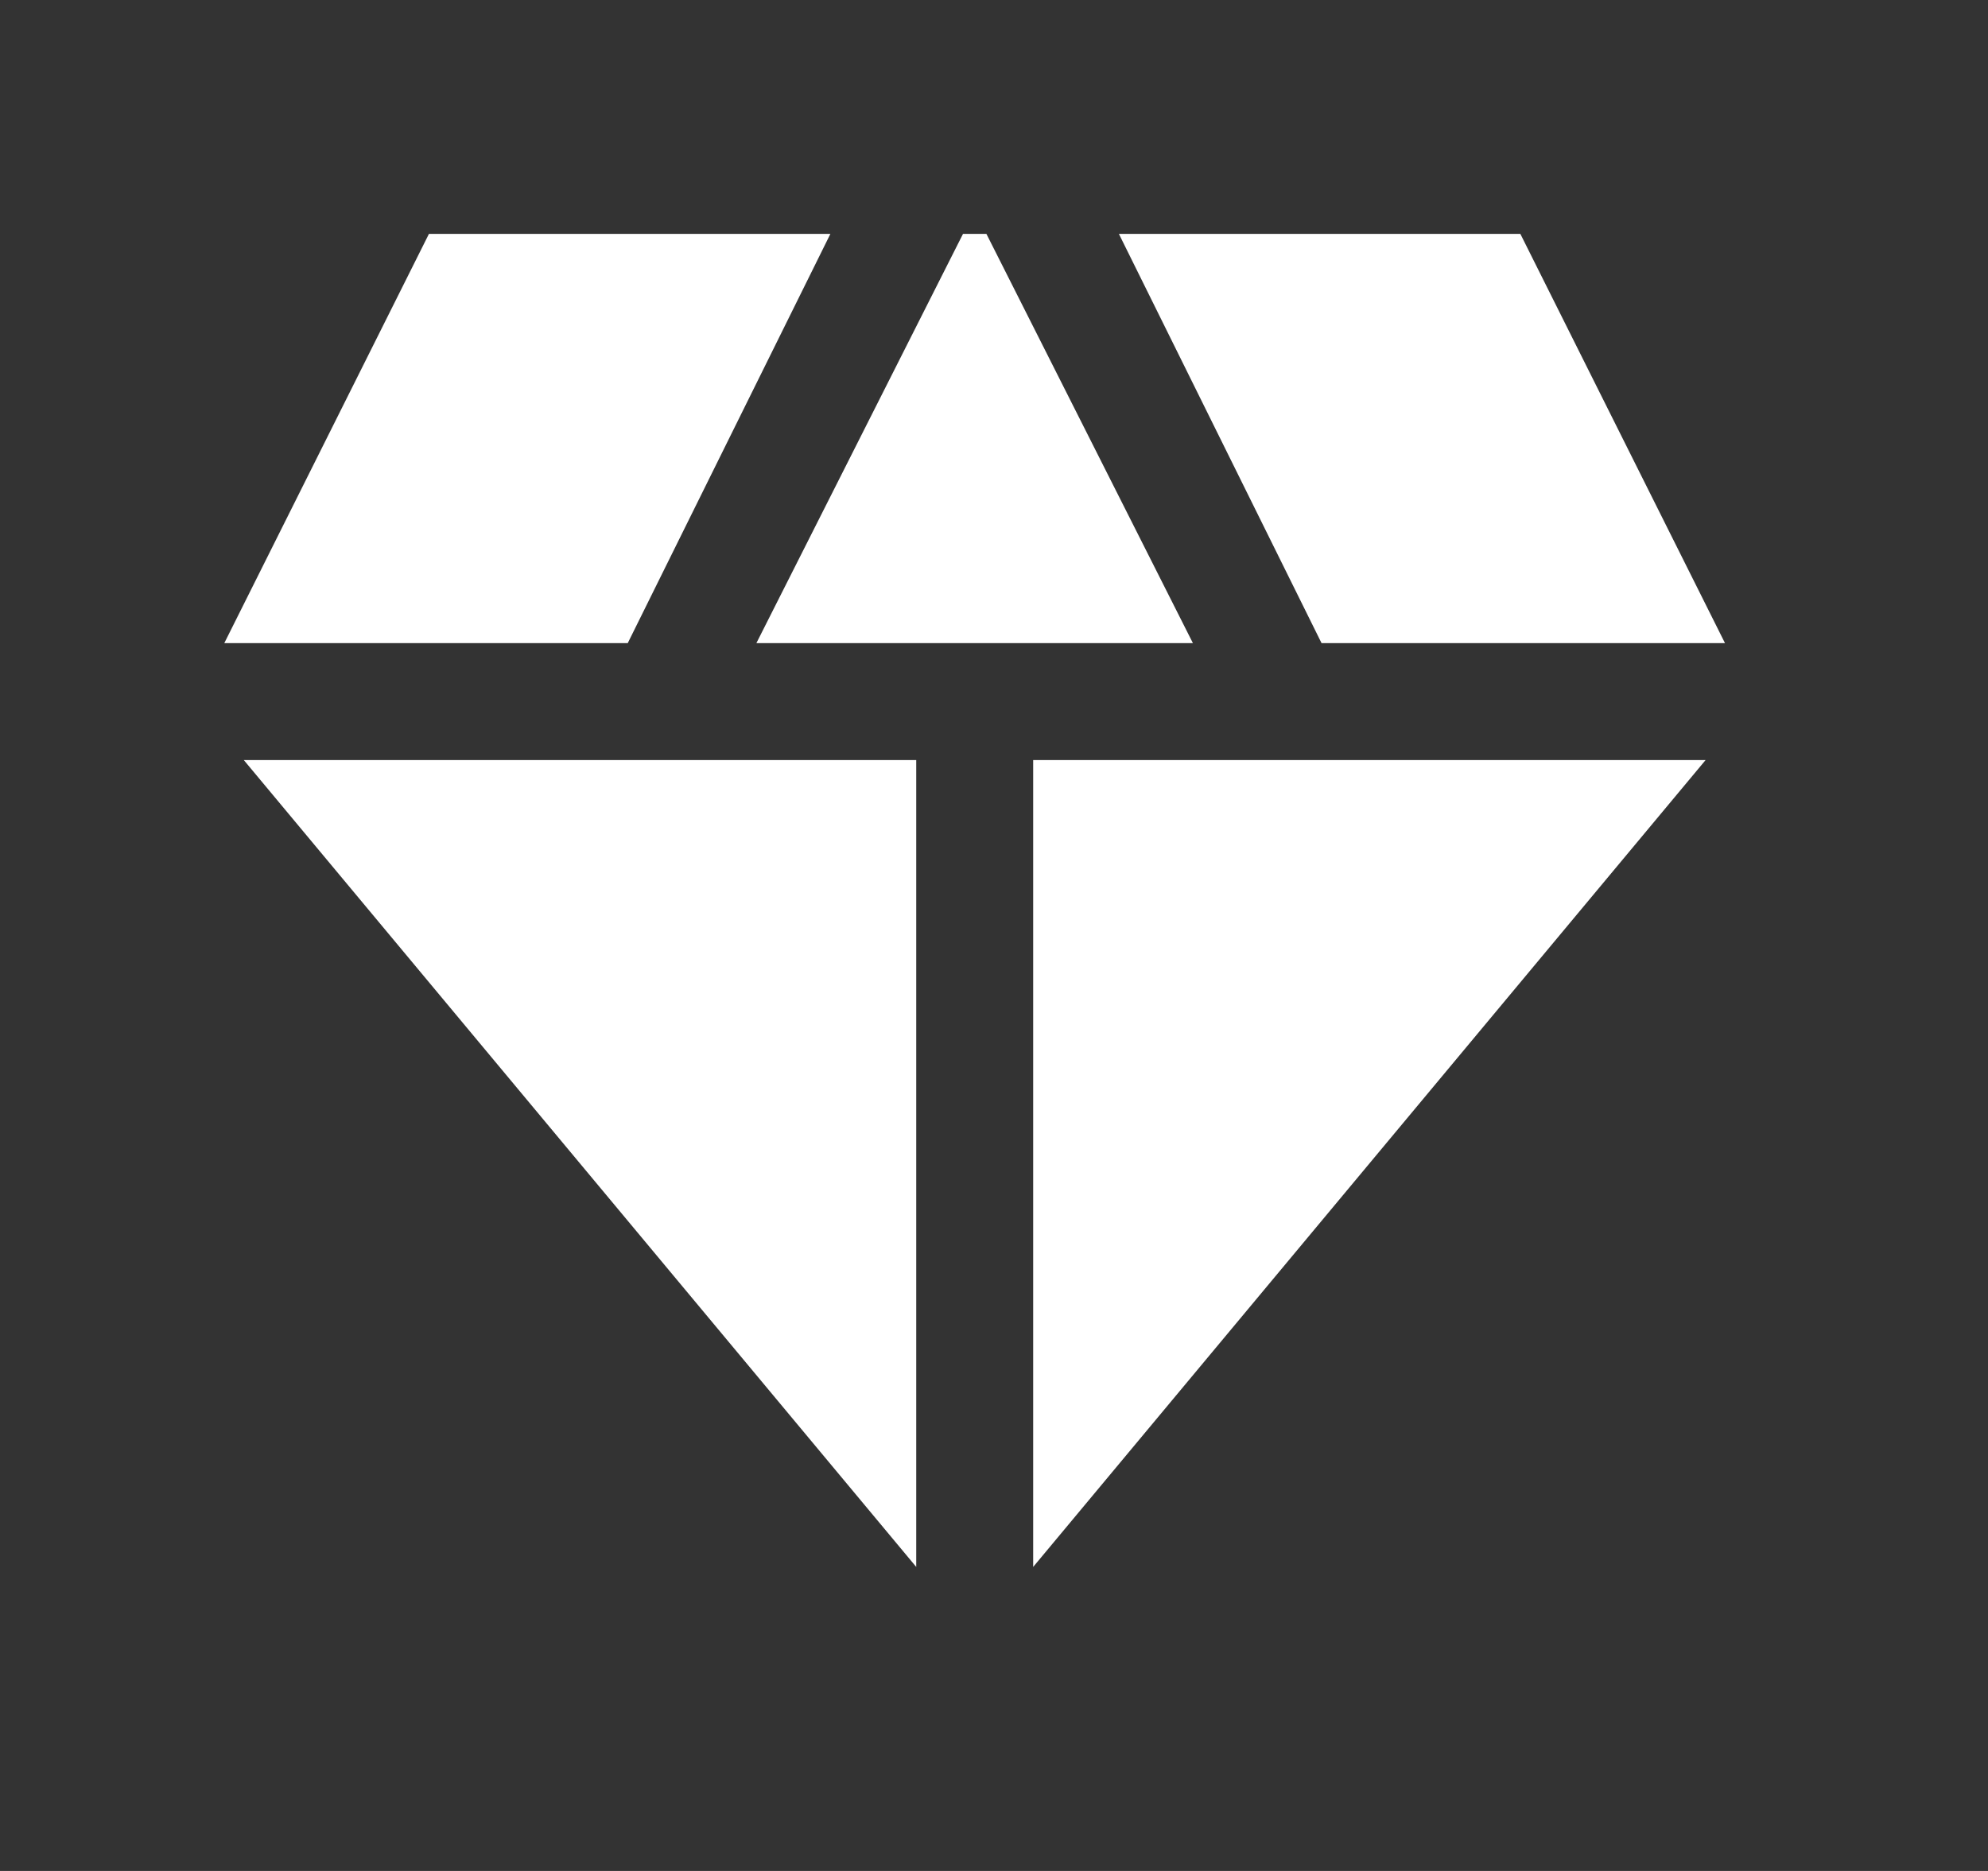 <svg width="17" height="16" viewBox="0 0 17 16" fill="none" xmlns="http://www.w3.org/2000/svg">
<rect x="0" y="0" width="17" height="16" fill="#333333" stroke="none"/>
<mask id="mask0_4219_25876" style="mask-type:alpha" maskUnits="userSpaceOnUse" x="0" y="0" width="17" height="16">
<rect x="0.334" width="16" height="16" fill="#D9D9D9"/>
</mask>
<g mask="url(#mask0_4219_25876)">
<path d="M6.468 5.5L8.235 2H8.435L10.201 5.5H6.468ZM7.835 13.4L2.085 6.5H7.835V13.4ZM8.835 13.4V6.5H14.585L8.835 13.4ZM11.301 5.5L9.568 2H13.001L14.751 5.5H11.301ZM1.918 5.5L3.668 2H7.101L5.368 5.5H1.918Z" fill="white"/>
</g>
</svg>
